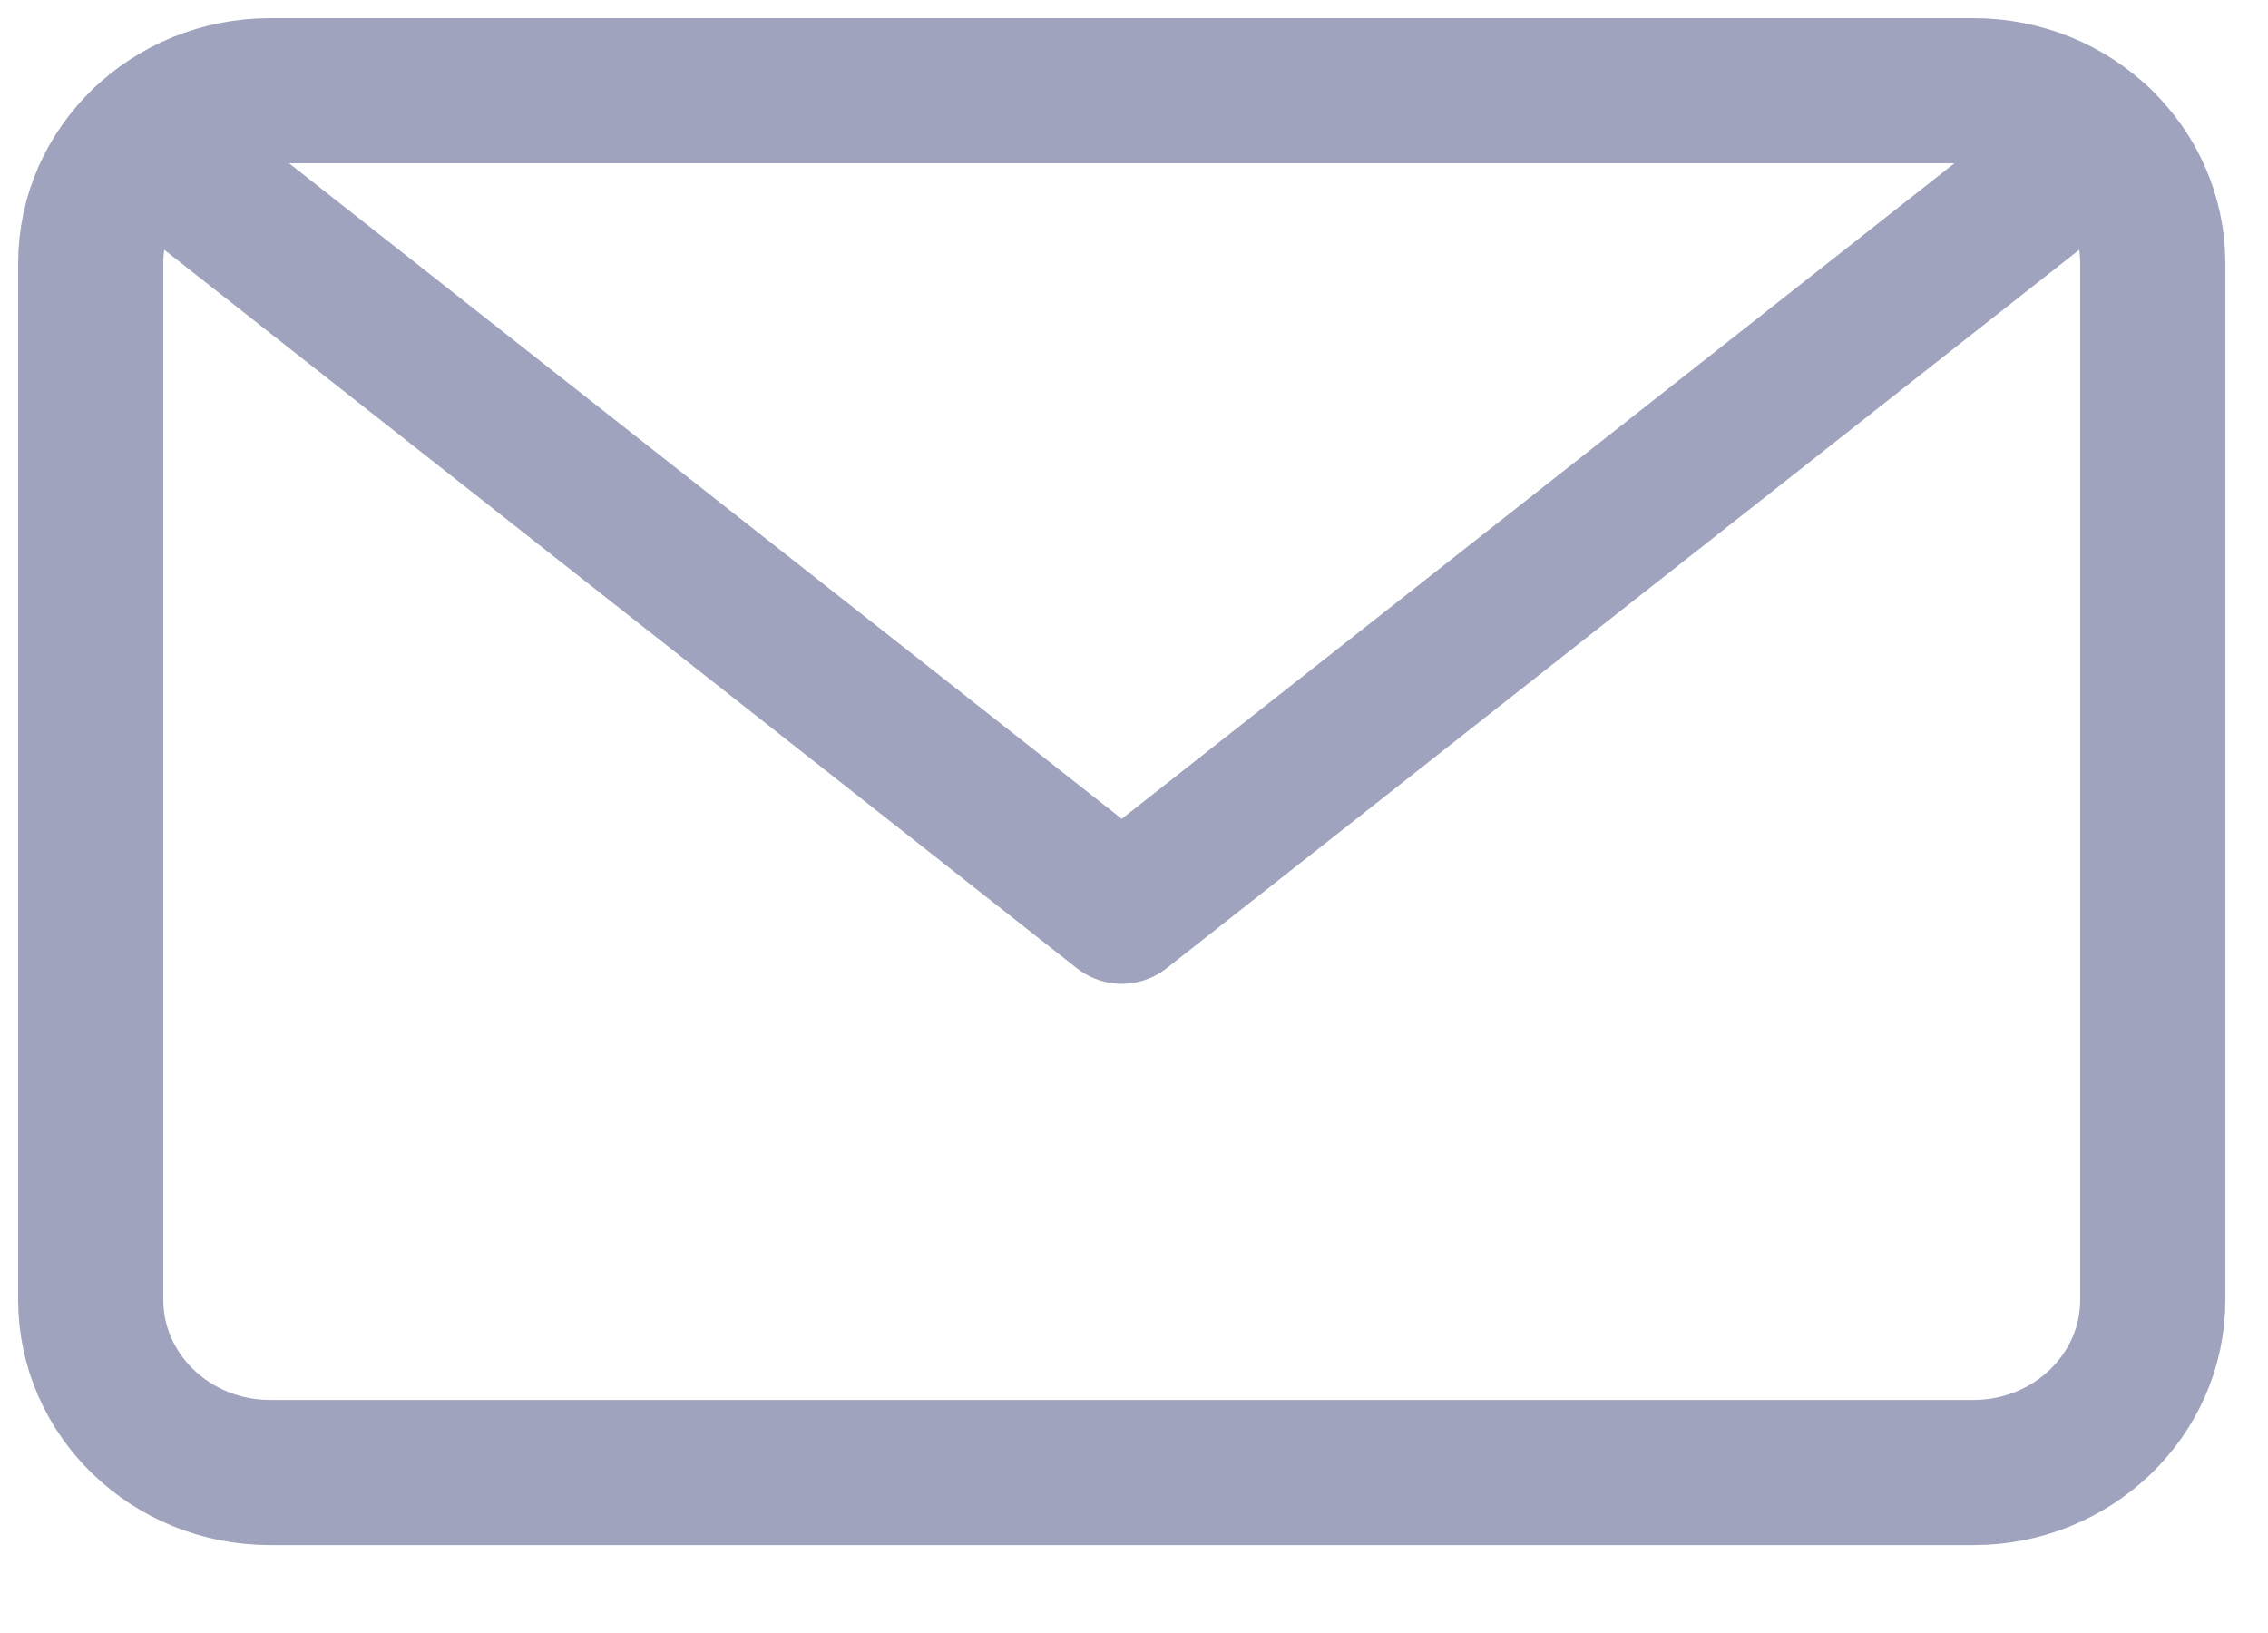 <svg width="25" height="18" viewBox="0 0 25 18" fill="none" xmlns="http://www.w3.org/2000/svg">
<path d="M21.753 1H2.977C1.885 1 1 1.852 1 2.904V14.327C1 15.378 1.885 16.231 2.977 16.231H21.753C22.845 16.231 23.73 15.378 23.73 14.327V2.904C23.73 1.852 22.845 1 21.753 1Z" stroke="#A0A3BD" stroke-width="1.6" stroke-linecap="round" stroke-linejoin="round"/>
<path d="M23.148 1.555L12.365 10.044L1.582 1.555" stroke="#A0A3BD" stroke-width="1.6" stroke-linecap="round" stroke-linejoin="round"/>
</svg>
